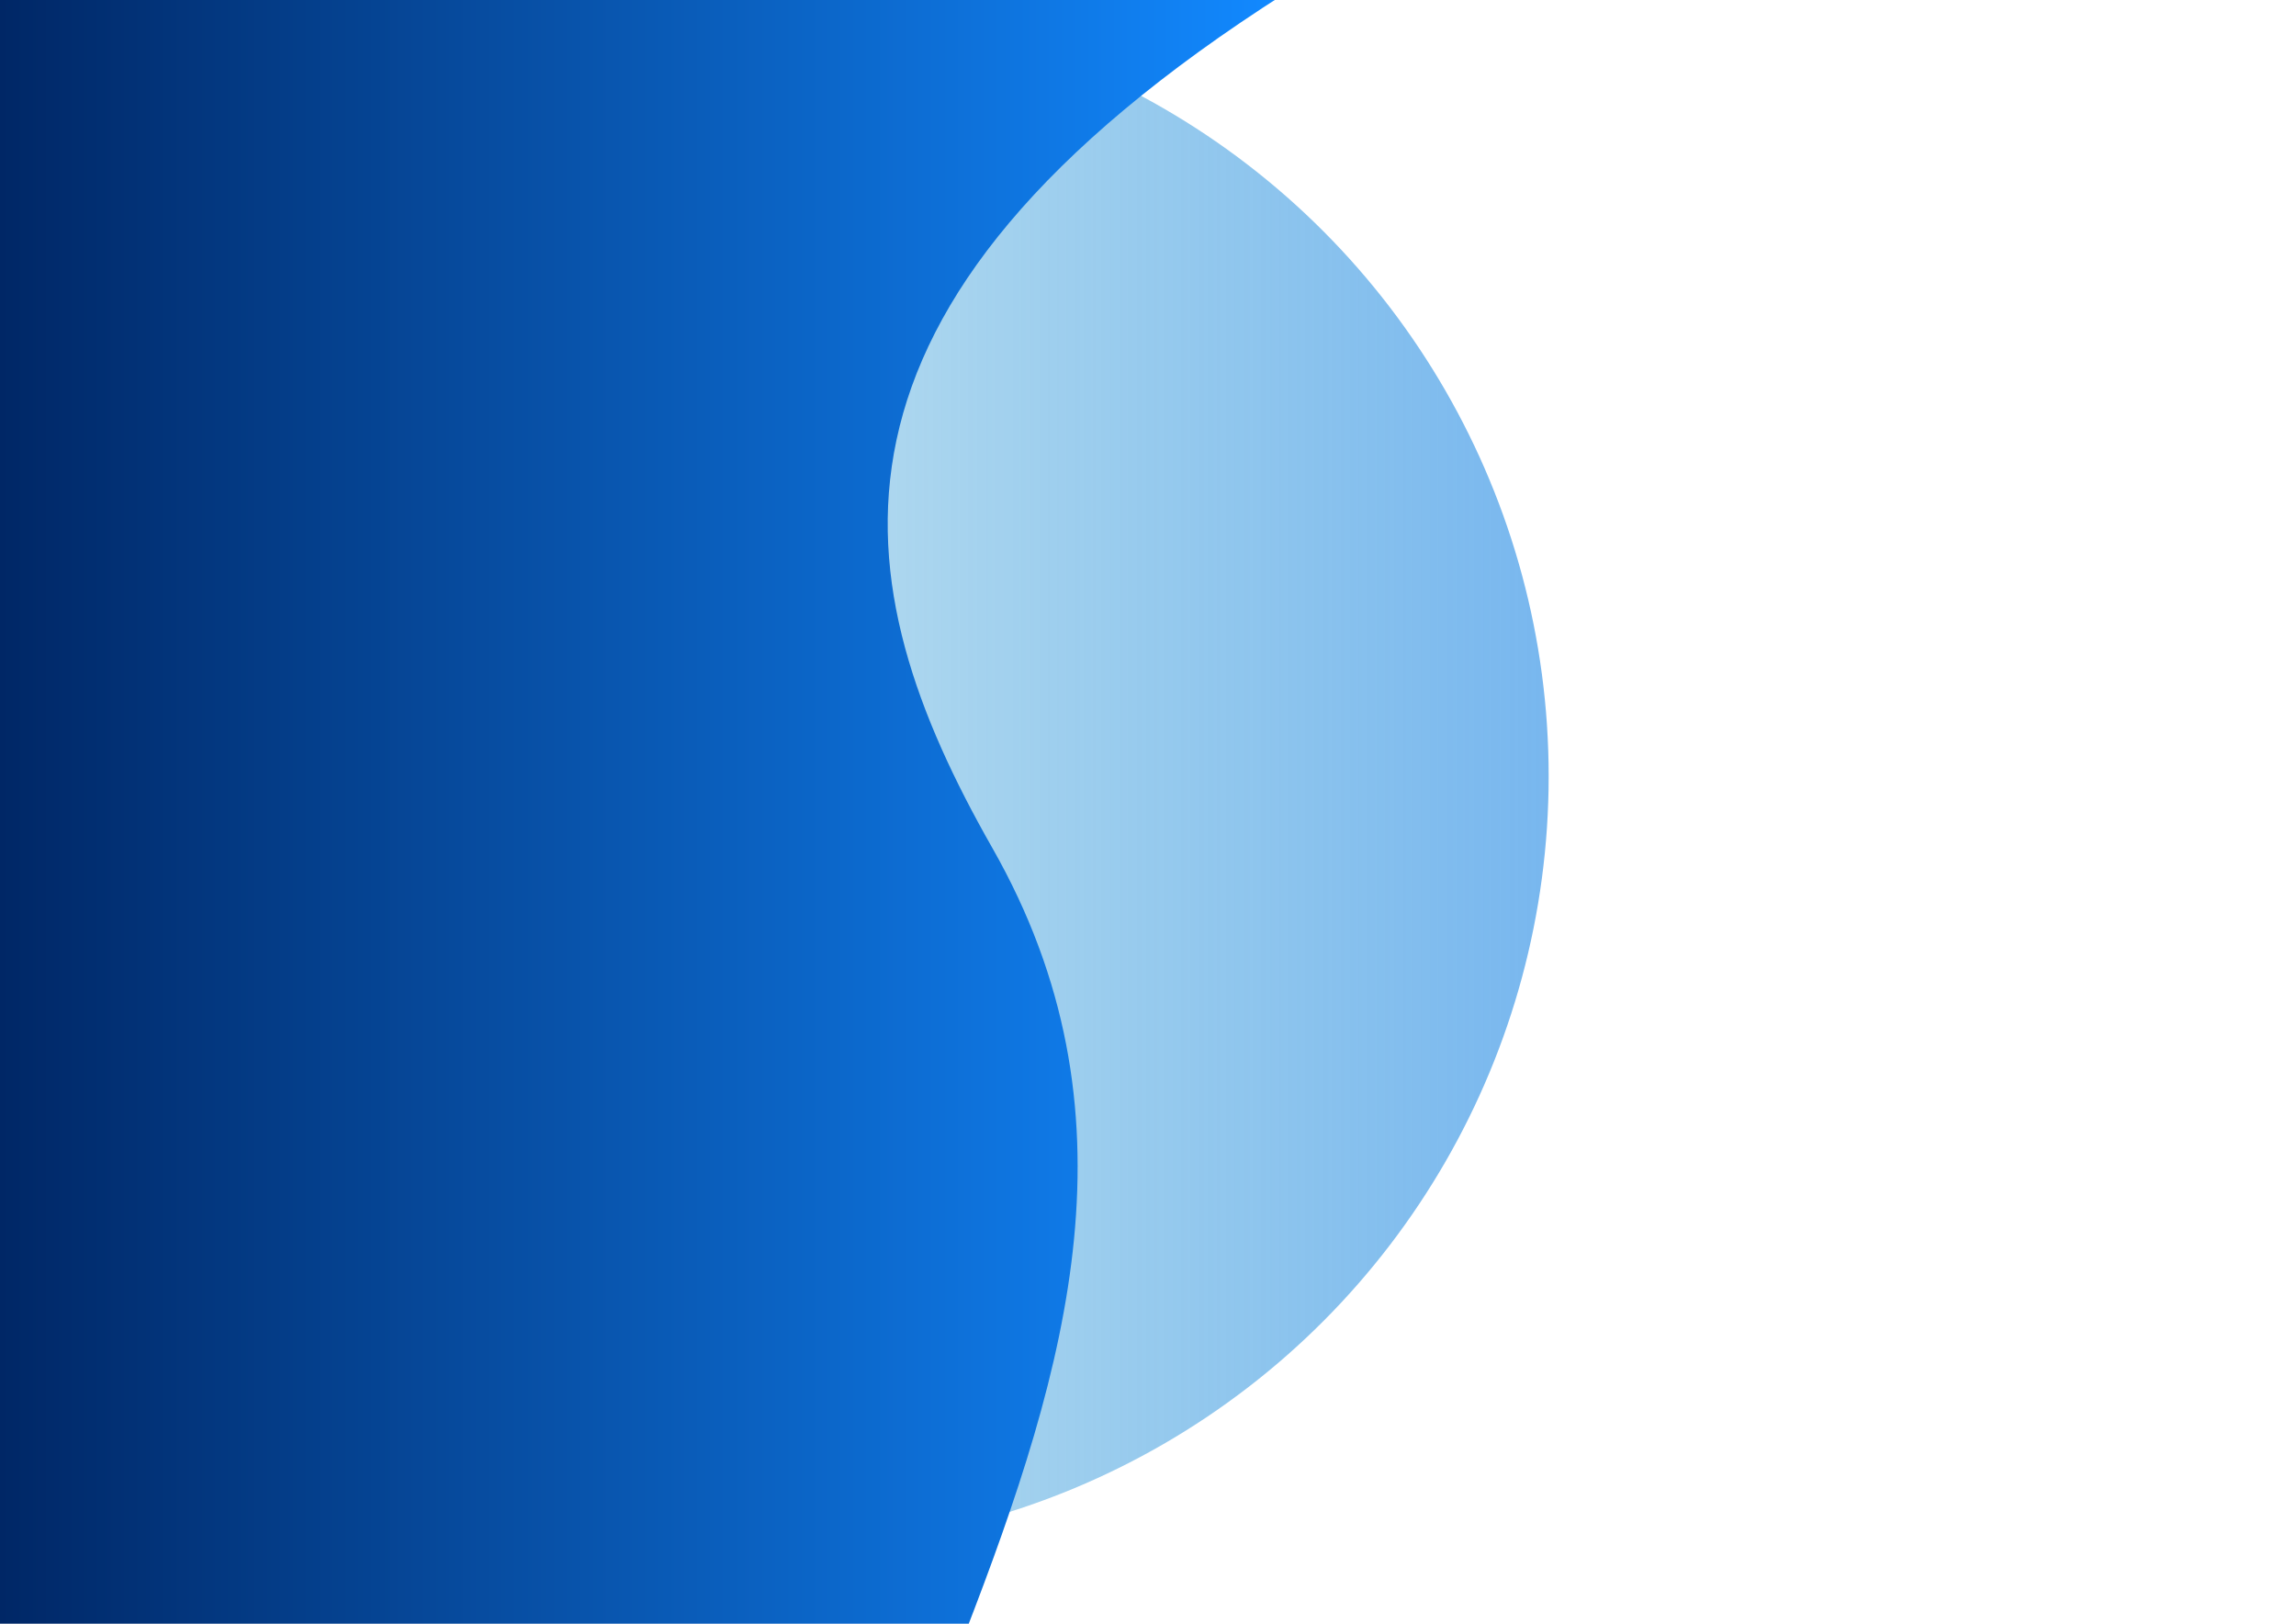 <?xml version="1.0" encoding="UTF-8" standalone="no"?>
<!-- Created with Inkscape (http://www.inkscape.org/) -->

<svg
   xmlns:dc="http://purl.org/dc/elements/1.1/"
   xmlns:cc="http://creativecommons.org/ns#"
   xmlns:rdf="http://www.w3.org/1999/02/22-rdf-syntax-ns#"
   xmlns:svg="http://www.w3.org/2000/svg"
   xmlns="http://www.w3.org/2000/svg"
   xmlns:xlink="http://www.w3.org/1999/xlink"
   xmlns:sodipodi="http://sodipodi.sourceforge.net/DTD/sodipodi-0.dtd"
   xmlns:inkscape="http://www.inkscape.org/namespaces/inkscape"
   width="297mm"
   height="210mm"
   viewBox="0 0 297 210"
   version="1.1"
   id="svg843"
   inkscape:version="0.92.2 5c3e80d, 2017-08-06"
   sodipodi:docname="partnersBg.svg">
  <defs
     id="defs837">
    <linearGradient
       inkscape:collect="always"
       id="linearGradient1691">
      <stop
         style="stop-color:#002766;stop-opacity:1"
         offset="0"
         id="stop1687" />
      <stop
         style="stop-color:#1289ff;stop-opacity:1"
         offset="1"
         id="stop1689" />
    </linearGradient>
    <linearGradient
       inkscape:collect="always"
       id="linearGradient1394-7">
      <stop
         id="stop1392"
         offset="0"
         style="stop-color:#179abe;stop-opacity:0" />
      <stop
         id="stop1390"
         offset="1"
         style="stop-color:#3995e7;stop-opacity:0.682" />
    </linearGradient>
    <linearGradient
       inkscape:collect="always"
       xlink:href="#linearGradient1394-7"
       id="linearGradient1396"
       x1="-66.524"
       y1="191.167"
       x2="133.048"
       y2="191.167"
       gradientUnits="userSpaceOnUse"
       gradientTransform="translate(67.28,-3.78)" />
    <linearGradient
       inkscape:collect="always"
       xlink:href="#linearGradient1691"
       id="linearGradient1693"
       x1="0"
       y1="105.301"
       x2="165.176"
       y2="105.301"
       gradientUnits="userSpaceOnUse" />
  </defs>
  <sodipodi:namedview
     id="base"
     pagecolor="#ffffff"
     bordercolor="#666666"
     borderopacity="1.0"
     inkscape:pageopacity="0.0"
     inkscape:pageshadow="2"
     inkscape:zoom="0.7"
     inkscape:cx="469.75541"
     inkscape:cy="395.46918"
     inkscape:document-units="mm"
     inkscape:current-layer="layer4"
     showgrid="false"
     inkscape:window-width="1440"
     inkscape:window-height="855"
     inkscape:window-x="0"
     inkscape:window-y="1"
     inkscape:window-maximized="1" />
  <g
     inkscape:label="Layer 1"
     inkscape:groupmode="layer"
     id="layer1"
     transform="translate(0,-87)"
     style="display:inline">
    <circle
       style="opacity:1;fill:url(#linearGradient1396);fill-opacity:1;stroke:none;stroke-width:1.799;stroke-linecap:round;stroke-linejoin:miter;stroke-miterlimit:4;stroke-dasharray:none;stroke-dashoffset:32.693;stroke-opacity:1"
       id="path1388"
       cx="100.542"
       cy="187.387"
       r="99.786" />
  </g>
  <g
     inkscape:groupmode="layer"
     id="layer2"
     inkscape:label="Layer 2"
     style="display:none">
    <path
       style="fill:none;stroke:#0048a2;stroke-width:0.865;stroke-linecap:butt;stroke-linejoin:miter;stroke-miterlimit:4;stroke-dasharray:none;stroke-opacity:1"
       d="M -9.827,103.411 C 52.46,212.129 238.074,105.979 314.476,222.851"
       id="path1682"
       inkscape:connector-curvature="0"
       sodipodi:nodetypes="cc" />
  </g>
  <g
     inkscape:groupmode="layer"
     id="layer3"
     inkscape:label="Layer 3"
     style="display:inline">
    <path
       style="opacity:1;fill:url(#linearGradient1693);fill-opacity:1;stroke:none;stroke-width:0.865;stroke-linecap:round;stroke-linejoin:miter;stroke-miterlimit:4;stroke-dasharray:none;stroke-dashoffset:32.693;stroke-opacity:1"
       d="M 0,-0.911 H 166.31 C 102.119,39.929 108.912,75.518 128.357,109.656 c 19.444,34.138 9.962,66.824 -3.624,101.856 H 0 Z"
       id="rect1685"
       inkscape:connector-curvature="0"
       sodipodi:nodetypes="ccsccc" />
  </g>
  <g
     inkscape:groupmode="layer"
     id="layer4"
     inkscape:label="Layer 4"
     style="display:none">
    <path
       style="opacity:1;fill:#1289ff;fill-opacity:1;stroke:none;stroke-width:0.865;stroke-linecap:round;stroke-linejoin:miter;stroke-miterlimit:4;stroke-dasharray:none;stroke-dashoffset:32.693;stroke-opacity:1"
       d="M 197.682,99.442 C 256.441,131.996 109.846,202.606 67.847,191.479 25.847,180.352 17.378,132.433 24.946,99.442 36.12,50.736 93.515,2.789 141.174,4.759 177.806,6.273 138.922,66.888 197.682,99.442 Z"
       id="path2297"
       inkscape:connector-curvature="0"
       sodipodi:nodetypes="zzasz" />
  </g>
</svg>
